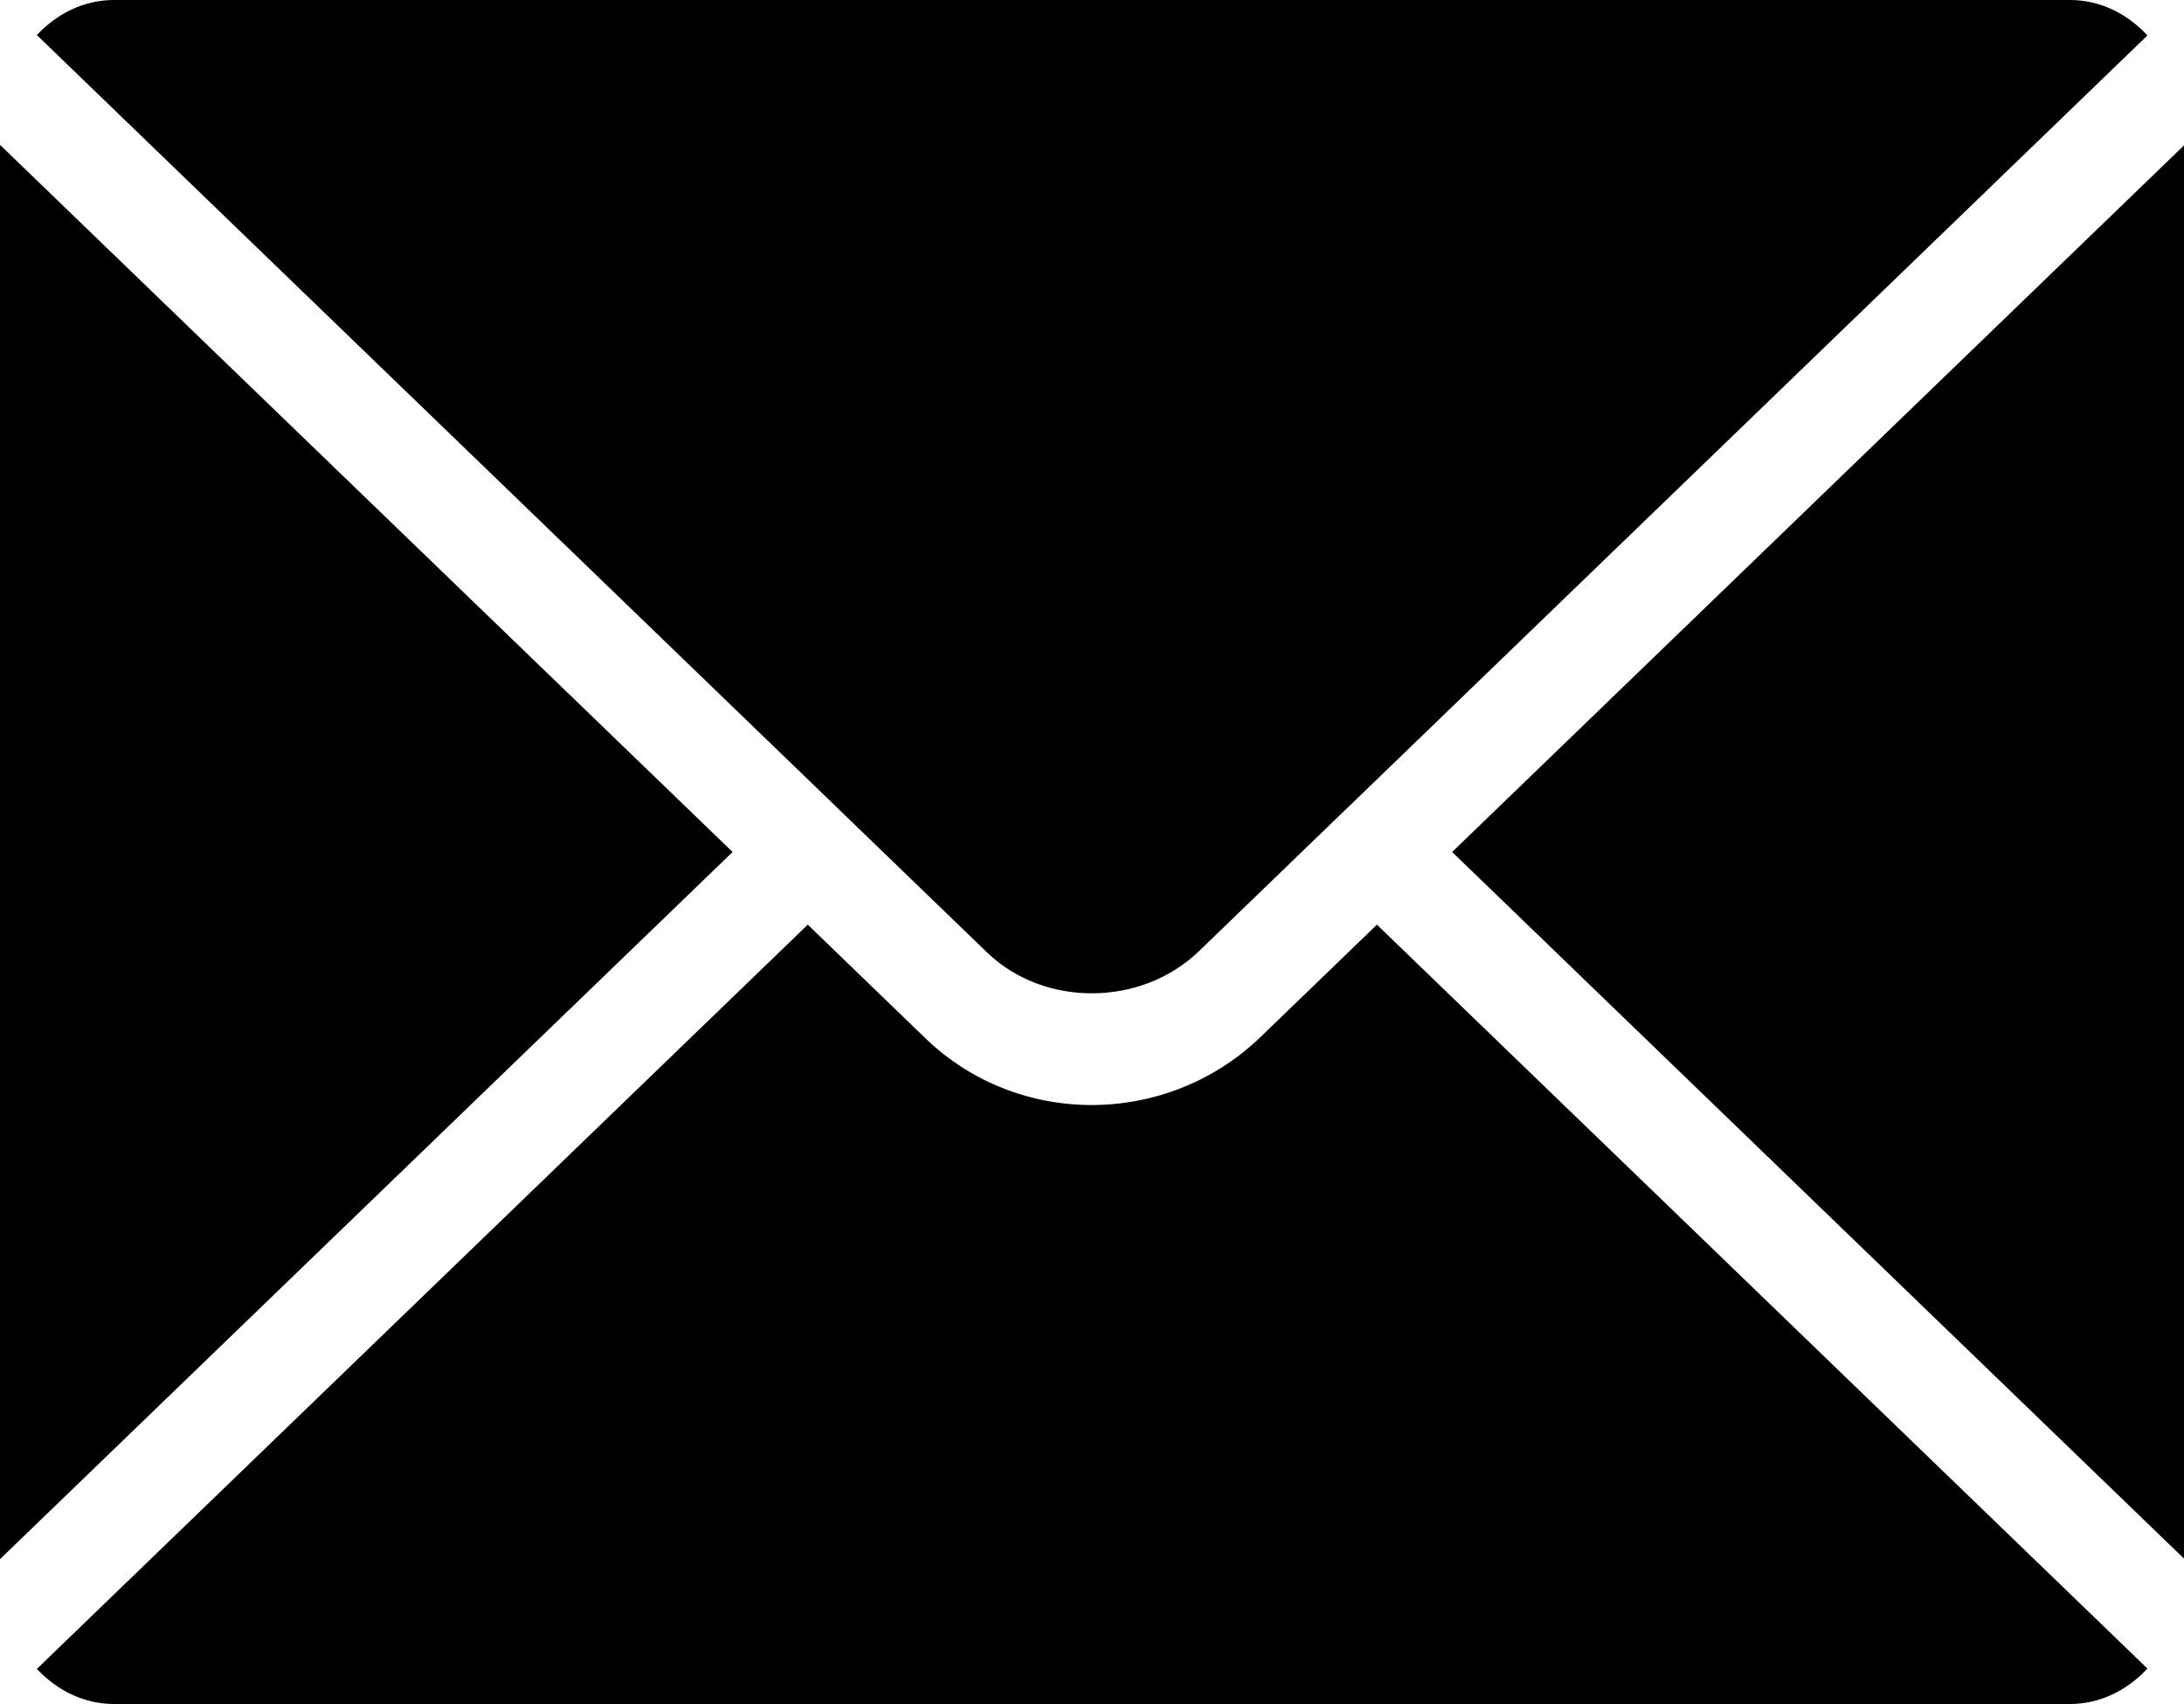 <svg width="50" height="39" viewBox="0 0 50 39" fill="none" xmlns="http://www.w3.org/2000/svg">
<path fill-rule="evenodd" clip-rule="evenodd" d="M50 3.328L33.245 19.5L50 35.672V3.328ZM49.163 38.189C48.696 38.691 48.072 39 47.392 39H2.608C1.93 39 1.309 38.693 0.844 38.197L18.493 21.163L21.189 23.766C22.25 24.79 23.64 25.299 25.022 25.291C26.403 25.283 27.794 24.764 28.863 23.73L31.523 21.163L49.163 38.189ZM0 35.685L16.772 19.5L0 3.315V35.685ZM0.844 0.803C1.309 0.304 1.93 0 2.608 0H47.392C48.074 0 48.698 0.309 49.163 0.811L30.832 18.505L30.807 18.528L27.454 21.765C26.789 22.407 25.905 22.729 25.016 22.734C24.13 22.739 23.252 22.428 22.601 21.802L19.212 18.531L19.183 18.502L0.844 0.803Z" fill="black"/>
</svg>
